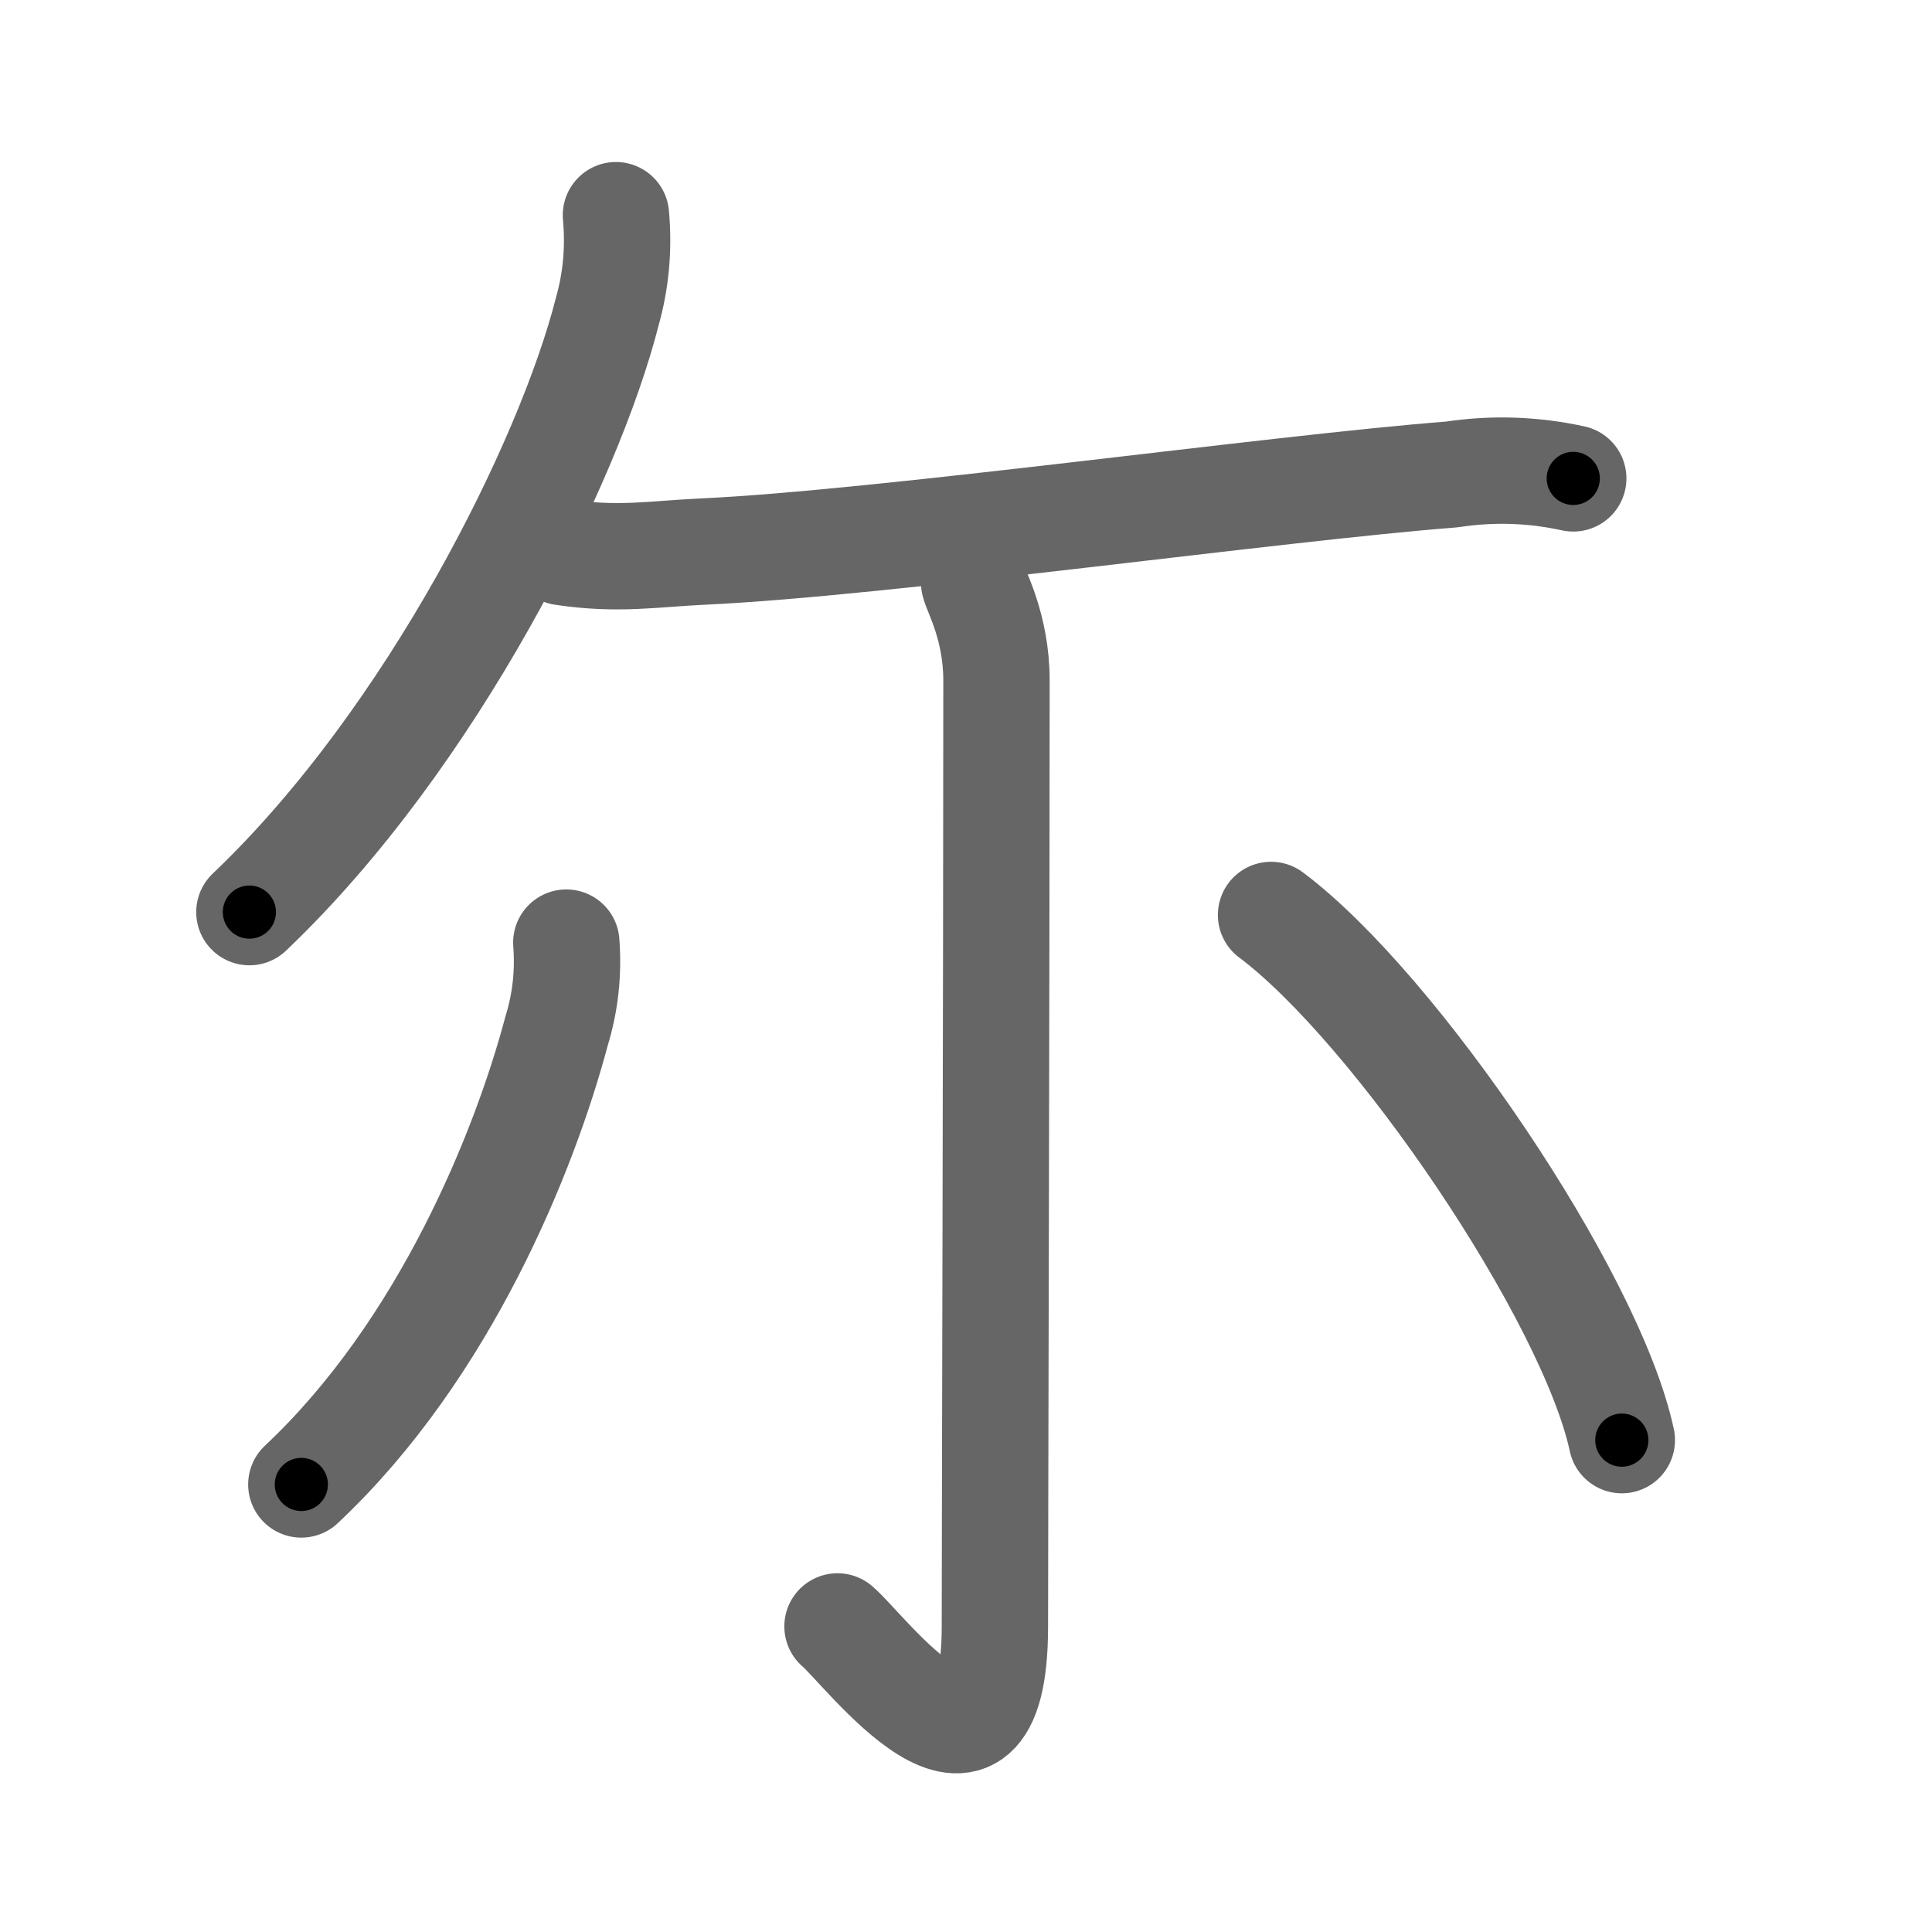 <svg xmlns="http://www.w3.org/2000/svg" width="109" height="109" viewBox="0 0 109 109" id="5c13"><g fill="none" stroke="#666" stroke-width="6" stroke-linecap="round" stroke-linejoin="round"><g><g><g><path d="M34.75,12.14c0.17,1.86,0.01,3.67-0.49,5.44c-2.14,8.43-9.87,24.06-20.19,33.88" /></g><path d="M31.75,31.15c3.12,0.47,5.12,0.1,7.88-0.03c10.07-0.46,32.42-3.59,42.26-4.35c2.3-0.35,4.59-0.28,6.87,0.22" /></g><g><path d="M54.96,32.87c0.09,0.48,1.26,2.49,1.26,5.52c0,16.49-0.09,48.41-0.09,53.37c0,11.25-7.38,1.25-8.88,0" /><path d="M31.95,53.18c0.13,1.7-0.05,3.37-0.55,4.99c-1.78,6.7-6.28,17.96-14.4,25.58" /><path d="M71.71,51.62c6.99,5.23,18.05,21.5,19.79,29.63" /></g></g></g><g fill="none" stroke="#000" stroke-width="3" stroke-linecap="round" stroke-linejoin="round"><path d="M34.75,12.14c0.17,1.86,0.01,3.67-0.49,5.44c-2.14,8.43-9.87,24.06-20.19,33.88" stroke-dasharray="45.343" stroke-dashoffset="45.343"><animate attributeName="stroke-dashoffset" values="45.343;45.343;0" dur="0.453s" fill="freeze" begin="0s;5c13.click" /></path><path d="M31.75,31.15c3.12,0.47,5.12,0.1,7.88-0.03c10.07-0.46,32.42-3.59,42.26-4.35c2.3-0.35,4.59-0.28,6.87,0.22" stroke-dasharray="57.302" stroke-dashoffset="57.302"><animate attributeName="stroke-dashoffset" values="57.302" fill="freeze" begin="5c13.click" /><animate attributeName="stroke-dashoffset" values="57.302;57.302;0" keyTimes="0;0.442;1" dur="1.026s" fill="freeze" begin="0s;5c13.click" /></path><path d="M54.96,32.87c0.09,0.48,1.26,2.49,1.26,5.52c0,16.49-0.09,48.41-0.09,53.37c0,11.25-7.38,1.25-8.88,0" stroke-dasharray="74.046" stroke-dashoffset="74.046"><animate attributeName="stroke-dashoffset" values="74.046" fill="freeze" begin="5c13.click" /><animate attributeName="stroke-dashoffset" values="74.046;74.046;0" keyTimes="0;0.648;1" dur="1.583s" fill="freeze" begin="0s;5c13.click" /></path><path d="M31.95,53.18c0.13,1.7-0.05,3.37-0.55,4.99c-1.78,6.7-6.28,17.96-14.4,25.58" stroke-dasharray="34.757" stroke-dashoffset="34.757"><animate attributeName="stroke-dashoffset" values="34.757" fill="freeze" begin="5c13.click" /><animate attributeName="stroke-dashoffset" values="34.757;34.757;0" keyTimes="0;0.82;1" dur="1.931s" fill="freeze" begin="0s;5c13.click" /></path><path d="M71.71,51.62c6.99,5.23,18.05,21.5,19.79,29.63" stroke-dasharray="36.068" stroke-dashoffset="36.068"><animate attributeName="stroke-dashoffset" values="36.068" fill="freeze" begin="5c13.click" /><animate attributeName="stroke-dashoffset" values="36.068;36.068;0" keyTimes="0;0.842;1" dur="2.292s" fill="freeze" begin="0s;5c13.click" /></path></g></svg>
